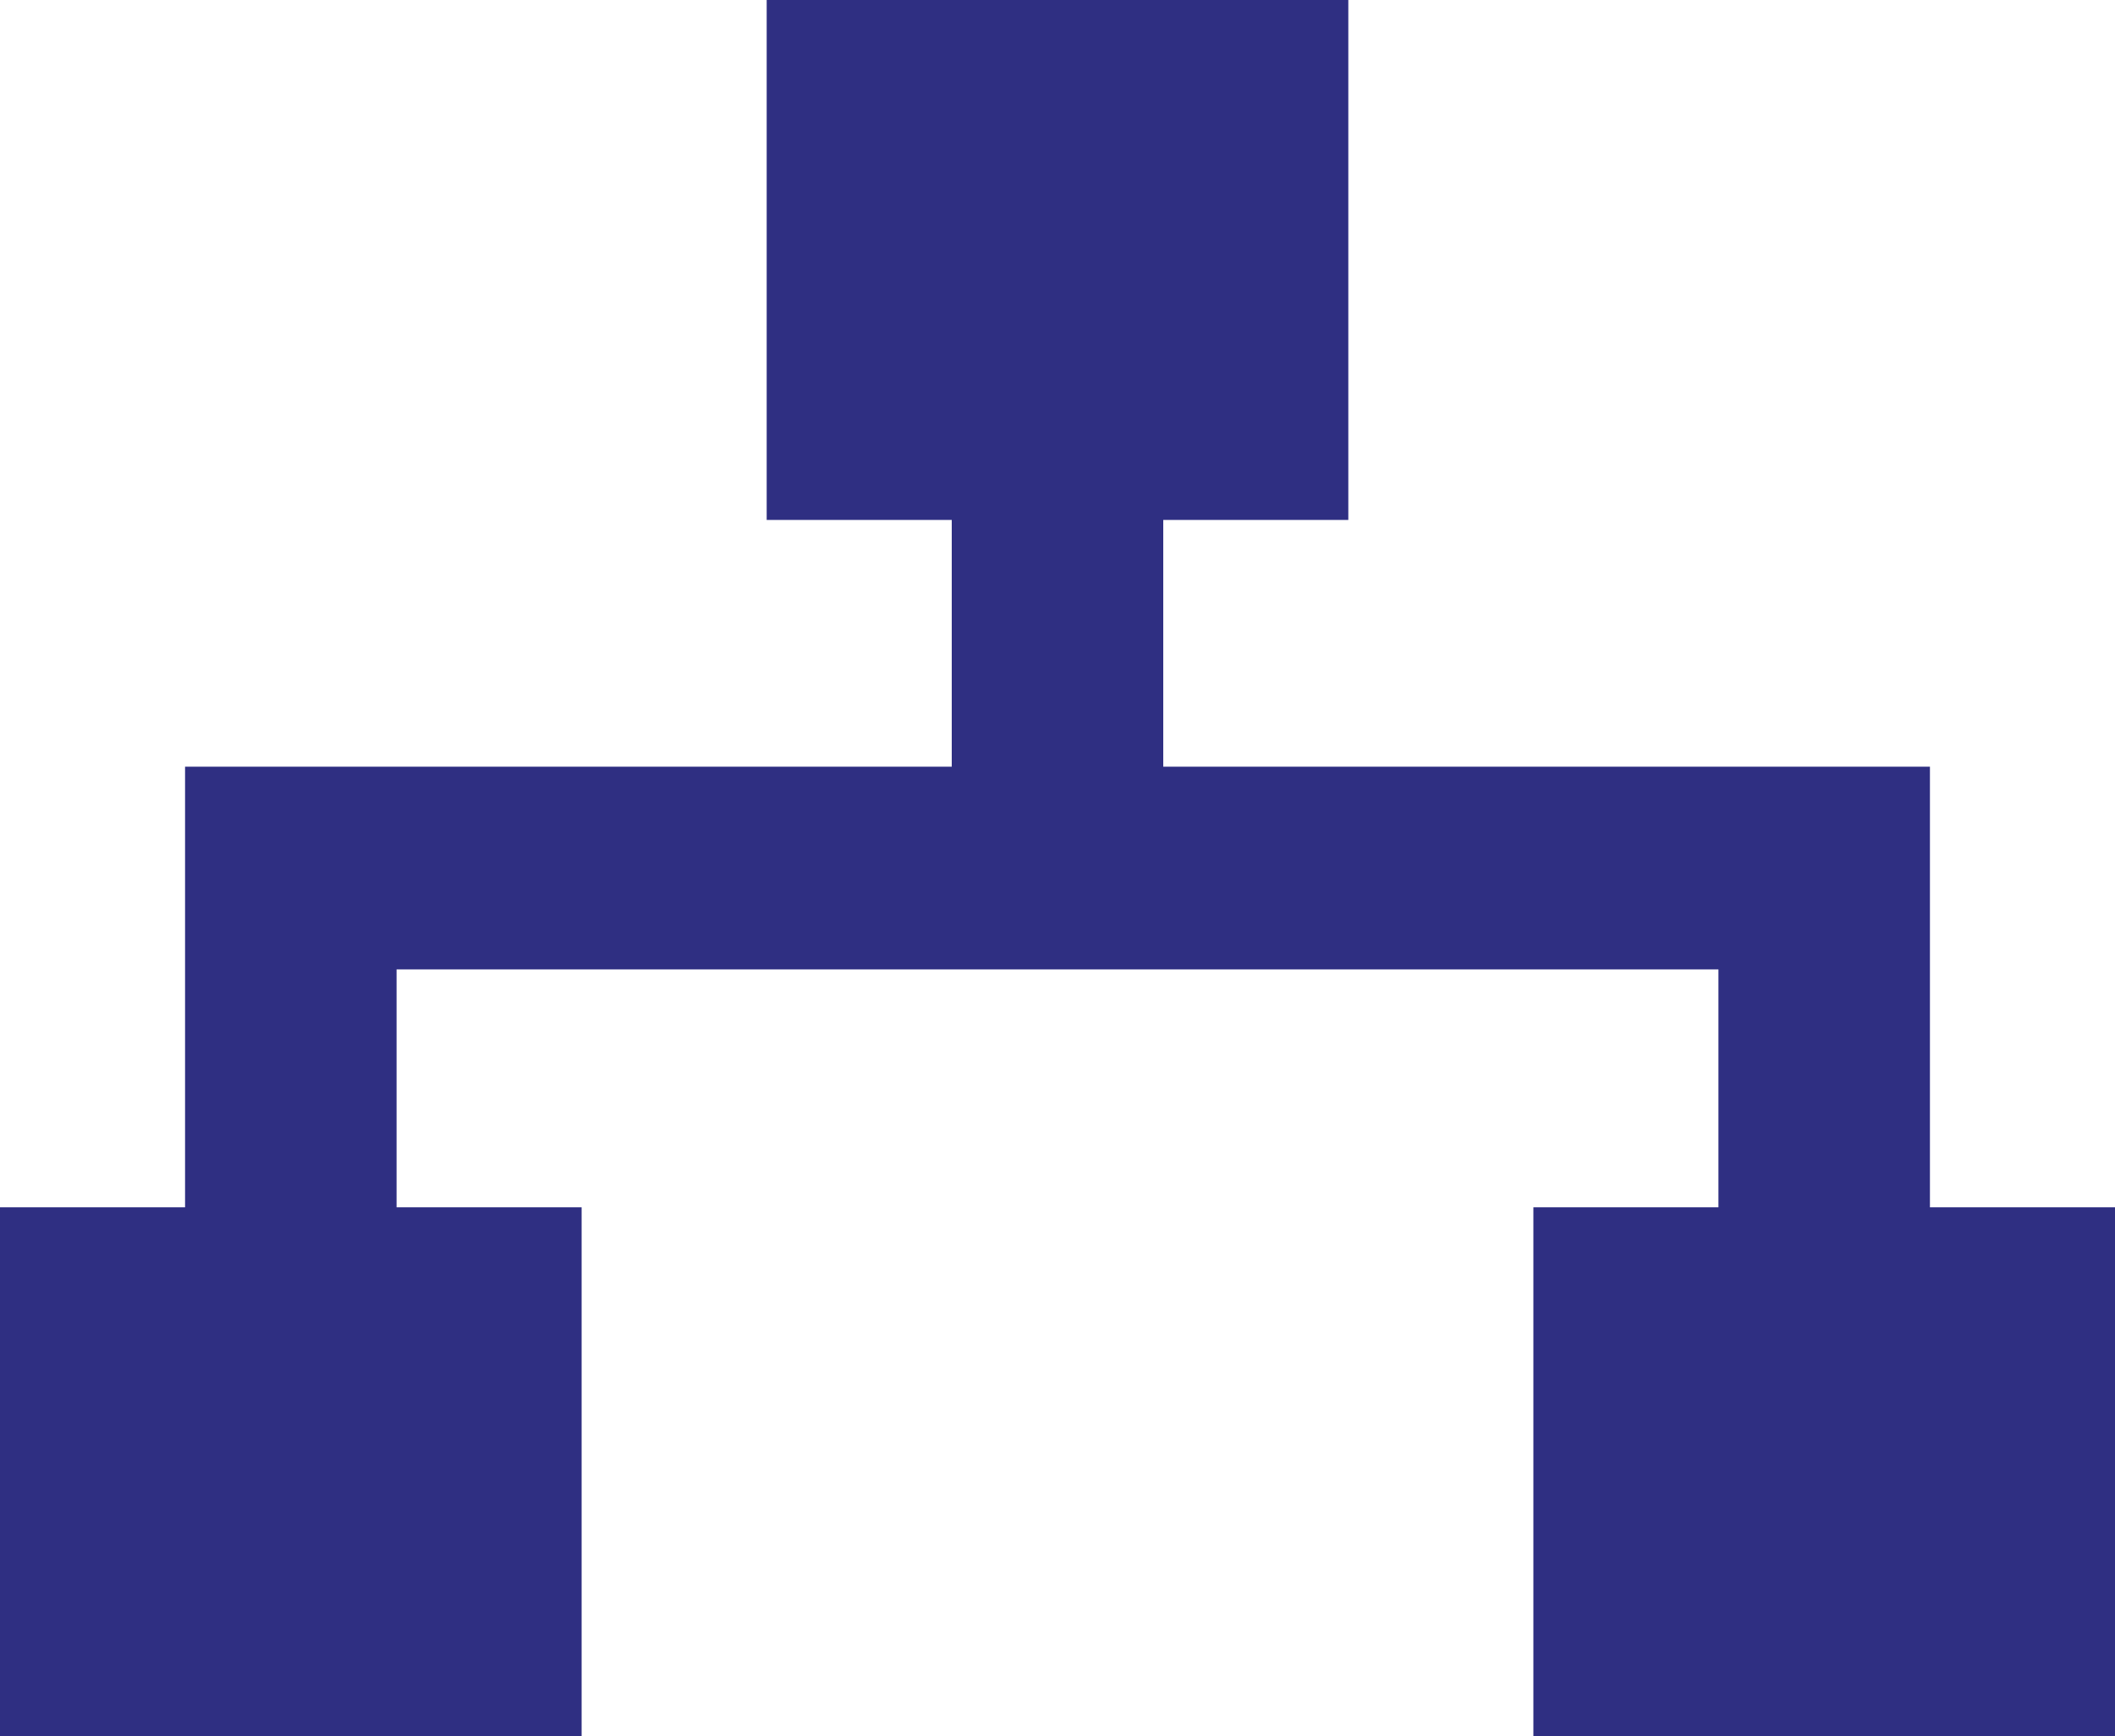 <svg xmlns="http://www.w3.org/2000/svg" width="24" height="19.7" viewBox="0 0 24 19.7">
  <defs>
    <style>
      .cls-1 {
        fill: #2f2f82;
      }
    </style>
  </defs>
  <title>userflow</title>
  <g id="Layer_2" data-name="Layer 2">
    <g id="Layer_1-2" data-name="Layer 1">
      <path class="cls-1" d="M13.2,5.9V8.7h8.7v5H24v6H17.4v-6h2.1V11H4.5v2.7H6.6v6H0v-6H2.1v-5h8.7V5.9H8.7V0h6.6V5.9Z"/>
    </g>
  </g>
</svg>

